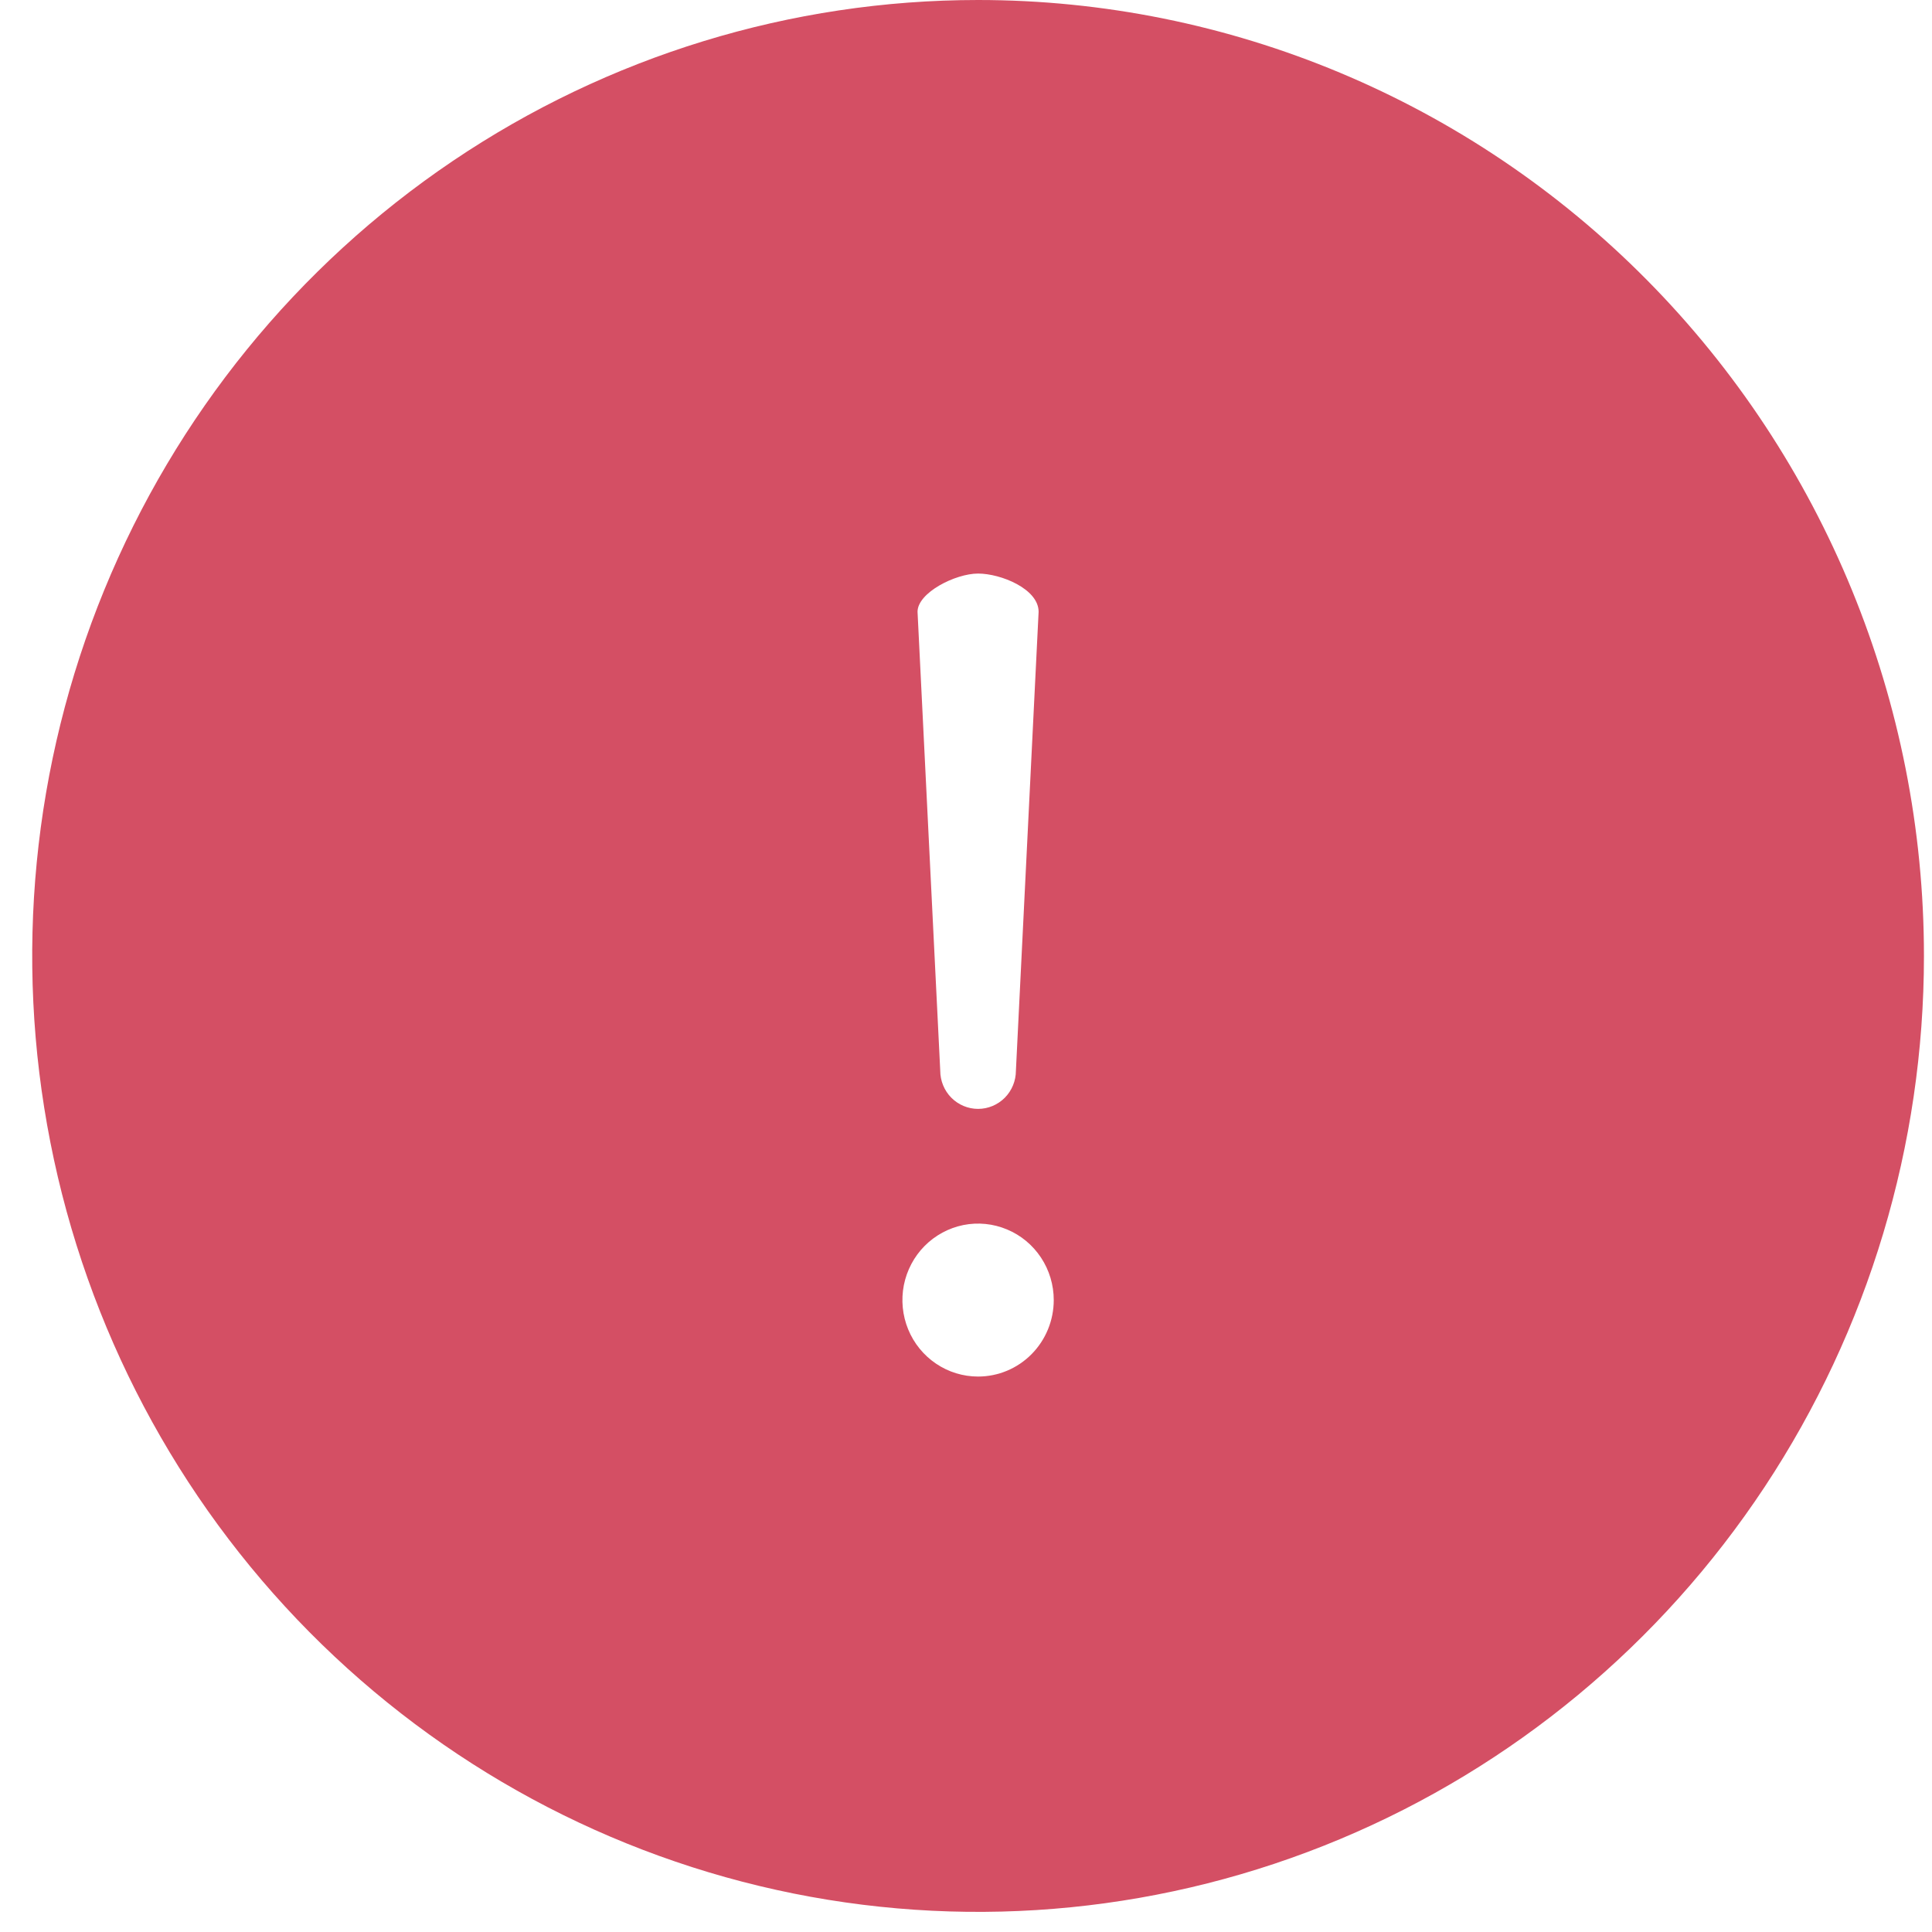 <svg width="48" height="48" viewBox="0 0 48 48" fill="none" xmlns="http://www.w3.org/2000/svg">
<path d="M24.3 0C19.652 0 15.109 1.393 11.244 4.003C7.38 6.612 4.367 10.322 2.589 14.661C0.81 19.001 0.345 23.776 1.252 28.383C2.158 32.99 4.396 37.222 7.683 40.544C10.97 43.865 15.157 46.127 19.715 47.044C24.274 47.96 28.999 47.49 33.293 45.692C37.587 43.895 41.257 40.85 43.84 36.945C46.422 33.039 47.8 28.447 47.8 23.75C47.8 17.451 45.324 11.41 40.917 6.956C36.51 2.502 30.533 0 24.3 0ZM24.3 14.25C24.864 14.25 25.804 14.63 25.804 15.2L25.24 26.6C25.24 26.852 25.141 27.094 24.965 27.272C24.788 27.45 24.549 27.55 24.3 27.55C24.051 27.55 23.812 27.45 23.635 27.272C23.459 27.094 23.36 26.852 23.36 26.6L22.796 15.2C22.796 14.725 23.736 14.25 24.3 14.25ZM24.3 34.2C23.928 34.2 23.565 34.089 23.256 33.88C22.946 33.671 22.705 33.374 22.563 33.027C22.421 32.68 22.384 32.298 22.456 31.929C22.529 31.561 22.708 31.222 22.971 30.956C23.234 30.691 23.569 30.51 23.933 30.436C24.298 30.363 24.676 30.401 25.019 30.545C25.363 30.688 25.657 30.932 25.863 31.244C26.07 31.557 26.18 31.924 26.18 32.3C26.18 32.804 25.982 33.287 25.629 33.644C25.277 34 24.799 34.2 24.3 34.2Z" fill="#D44F64"/>
</svg>
